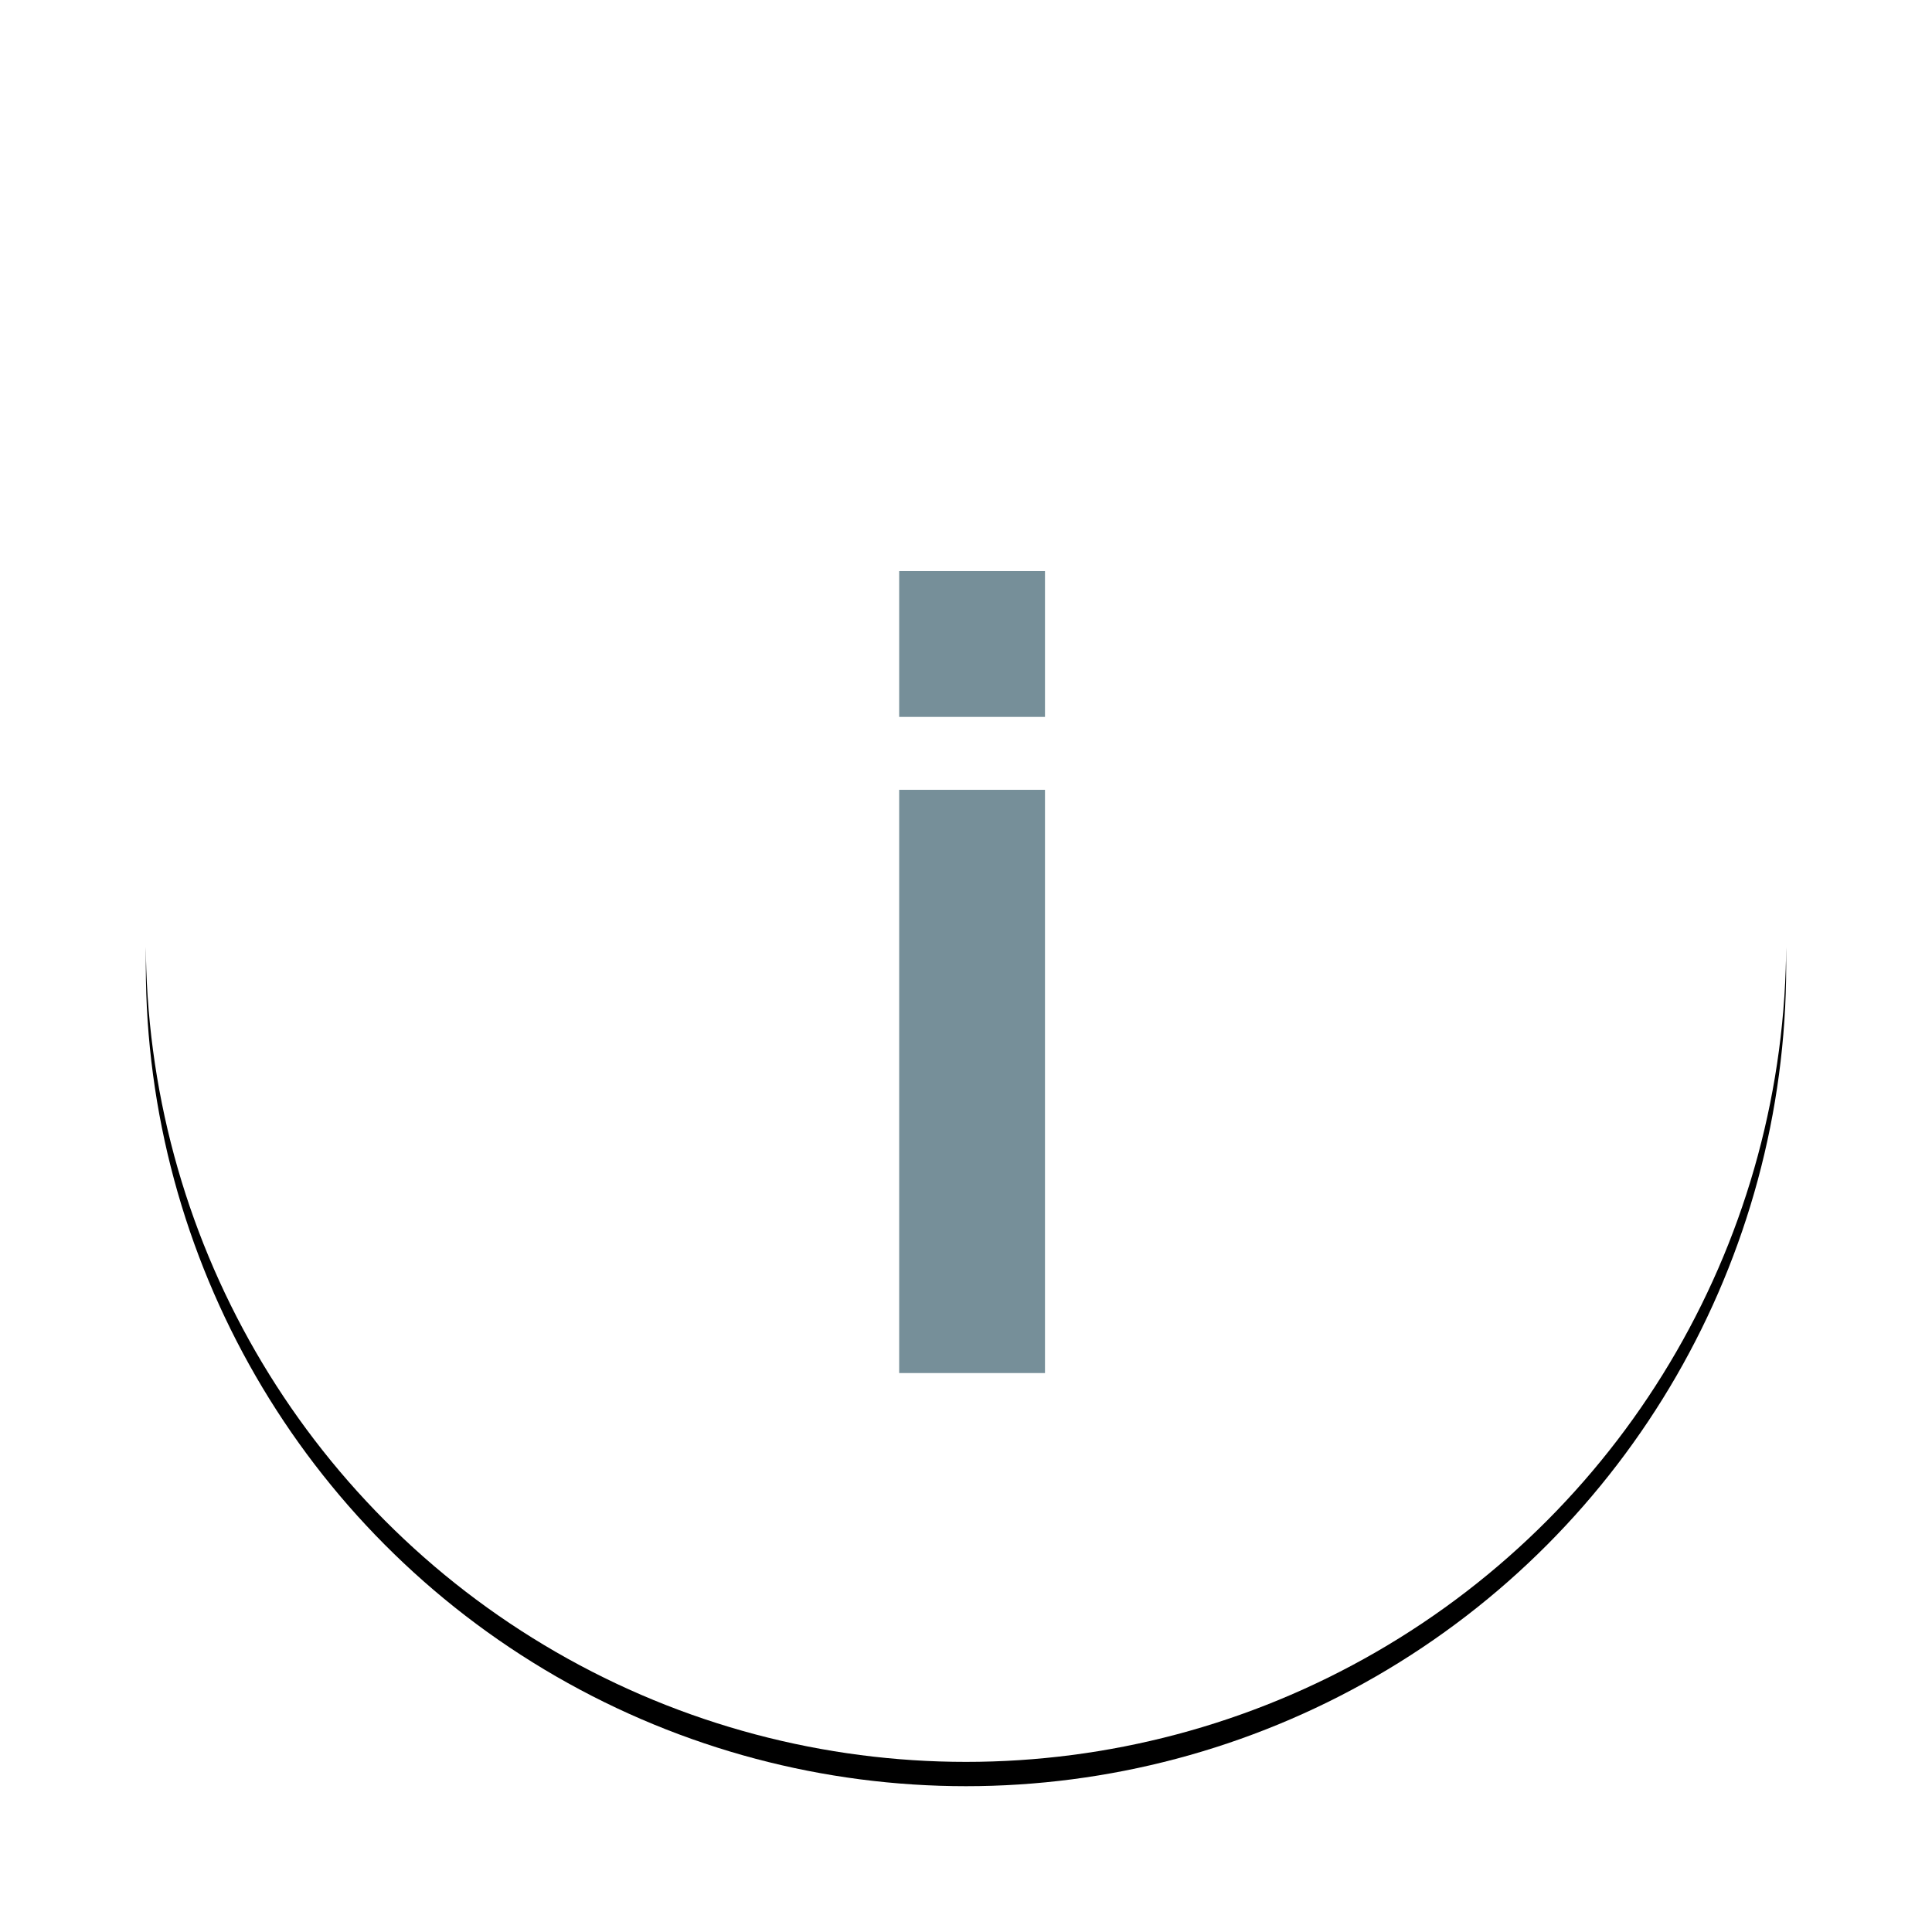 <?xml version="1.0" encoding="UTF-8"?>
<svg width="159px" height="159px" viewBox="0 0 159 159" version="1.1" xmlns="http://www.w3.org/2000/svg" xmlns:xlink="http://www.w3.org/1999/xlink">
    <!-- Generator: Sketch 47.1 (45422) - http://www.bohemiancoding.com/sketch -->
    <title>unknown</title>
    <desc>Created with Sketch.</desc>
    <defs>
        <circle id="path-1" cx="67.5" cy="67.5" r="67.5"></circle>
        <filter x="-14.1%" y="-12.6%" width="128.1%" height="128.1%" filterUnits="objectBoundingBox" id="filter-2">
            <feOffset dx="0" dy="2" in="SourceAlpha" result="shadowOffsetOuter1"></feOffset>
            <feGaussianBlur stdDeviation="6" in="shadowOffsetOuter1" result="shadowBlurOuter1"></feGaussianBlur>
            <feColorMatrix values="0 0 0 0 0   0 0 0 0 0   0 0 0 0 0  0 0 0 0.152 0" type="matrix" in="shadowBlurOuter1"></feColorMatrix>
        </filter>
    </defs>
    <g id="View-site-report" stroke="none" stroke-width="1" fill="none" fill-rule="evenodd">
        <g id="WA-site-report-unknown" transform="translate(-192, -240)">
            <g id="unknown" transform="translate(204, 250)">
                <g id="Group-9">
                    <g id="Oval">
                        <use fill="black" fill-opacity="1" filter="url(#filter-2)" xlink:href="#path-1"></use>
                        <use fill="#FFFFFF" fill-rule="evenodd" xlink:href="#path-1"></use>
                    </g>
                </g>
                <g id="Group-2" transform="translate(62, 37)" fill="#768F99">
                    <rect id="Rectangle-2" x="0" y="18" width="12" height="48"></rect>
                    <rect id="Rectangle-2-Copy" x="0" y="0" width="12" height="12"></rect>
                </g>
            </g>
        </g>
    </g>
</svg>